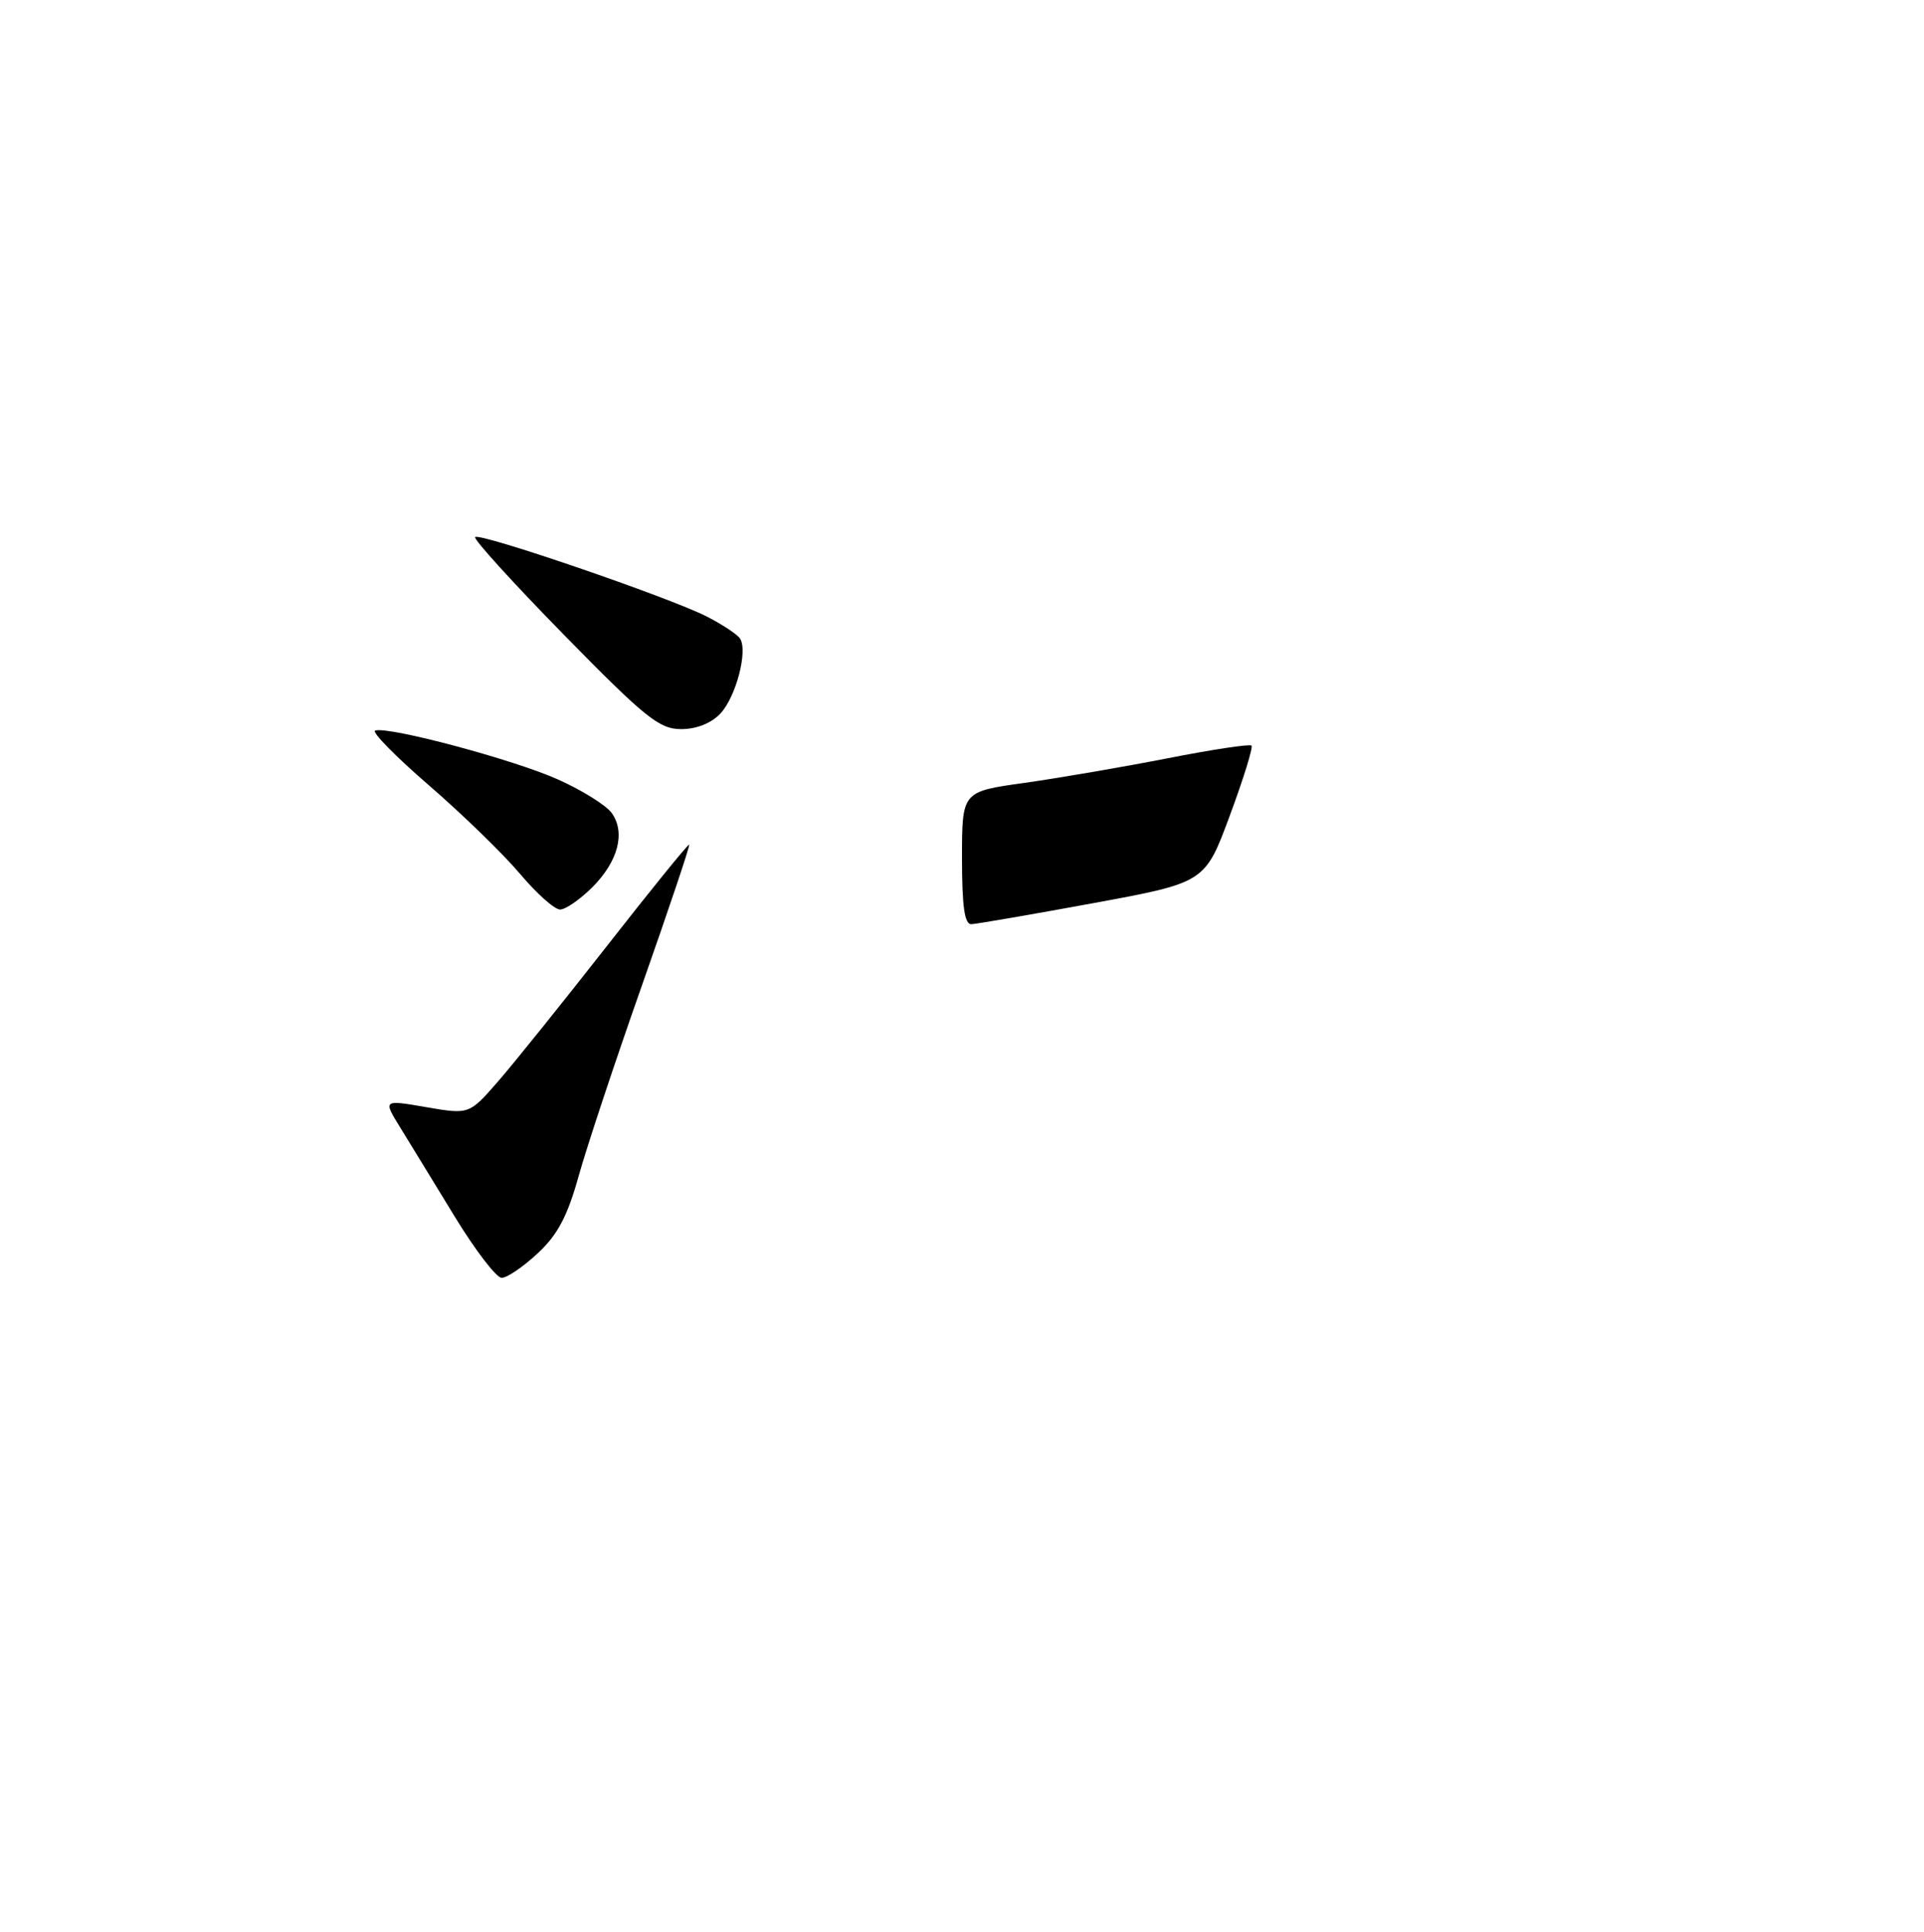 <?xml version="1.0" encoding="UTF-8" standalone="no"?>
<!DOCTYPE svg PUBLIC "-//W3C//DTD SVG 1.1//EN" "http://www.w3.org/Graphics/SVG/1.1/DTD/svg11.dtd" >
<svg xmlns="http://www.w3.org/2000/svg" xmlns:xlink="http://www.w3.org/1999/xlink" version="1.1" viewBox="0 0 256 257">
 <g >
 <path fill="currentColor"
d=" M 71.53 166.75 C 74.19 164.29 75.50 161.81 76.98 156.50 C 78.05 152.65 81.85 141.20 85.43 131.05 C 89.00 120.90 91.83 112.49 91.70 112.37 C 91.58 112.24 86.66 118.30 80.78 125.82 C 74.89 133.34 68.36 141.47 66.25 143.89 C 62.43 148.27 62.43 148.27 56.70 147.29 C 50.97 146.30 50.97 146.30 53.24 149.98 C 54.48 152.00 57.75 157.33 60.49 161.83 C 63.23 166.32 66.05 170.00 66.75 170.00 C 67.46 170.00 69.61 168.54 71.53 166.75 Z  M 78.80 118.05 C 82.24 114.60 83.25 110.80 81.41 108.18 C 80.70 107.16 77.47 105.14 74.23 103.69 C 68.40 101.07 51.69 96.60 49.92 97.19 C 49.41 97.36 52.64 100.65 57.10 104.50 C 61.55 108.35 66.99 113.64 69.19 116.25 C 71.39 118.86 73.78 121.00 74.52 121.00 C 75.25 121.00 77.17 119.67 78.80 118.05 Z  M 95.87 94.91 C 97.92 92.70 99.52 86.65 98.48 84.97 C 98.14 84.42 96.14 83.09 94.02 82.01 C 89.07 79.48 63.83 70.83 63.22 71.45 C 62.96 71.71 68.28 77.56 75.04 84.46 C 85.85 95.49 87.73 97.00 90.63 97.00 C 92.68 97.00 94.66 96.21 95.87 94.91 Z  M 128.00 114.16 C 128.00 105.31 128.00 105.31 136.25 104.16 C 140.79 103.52 149.36 102.05 155.30 100.89 C 161.24 99.72 166.29 98.96 166.52 99.19 C 166.75 99.41 165.45 103.61 163.63 108.51 C 160.33 117.42 160.33 117.42 145.42 120.16 C 137.21 121.67 129.94 122.92 129.25 122.95 C 128.34 122.99 128.00 120.59 128.00 114.16 Z "/>
</g>
</svg>